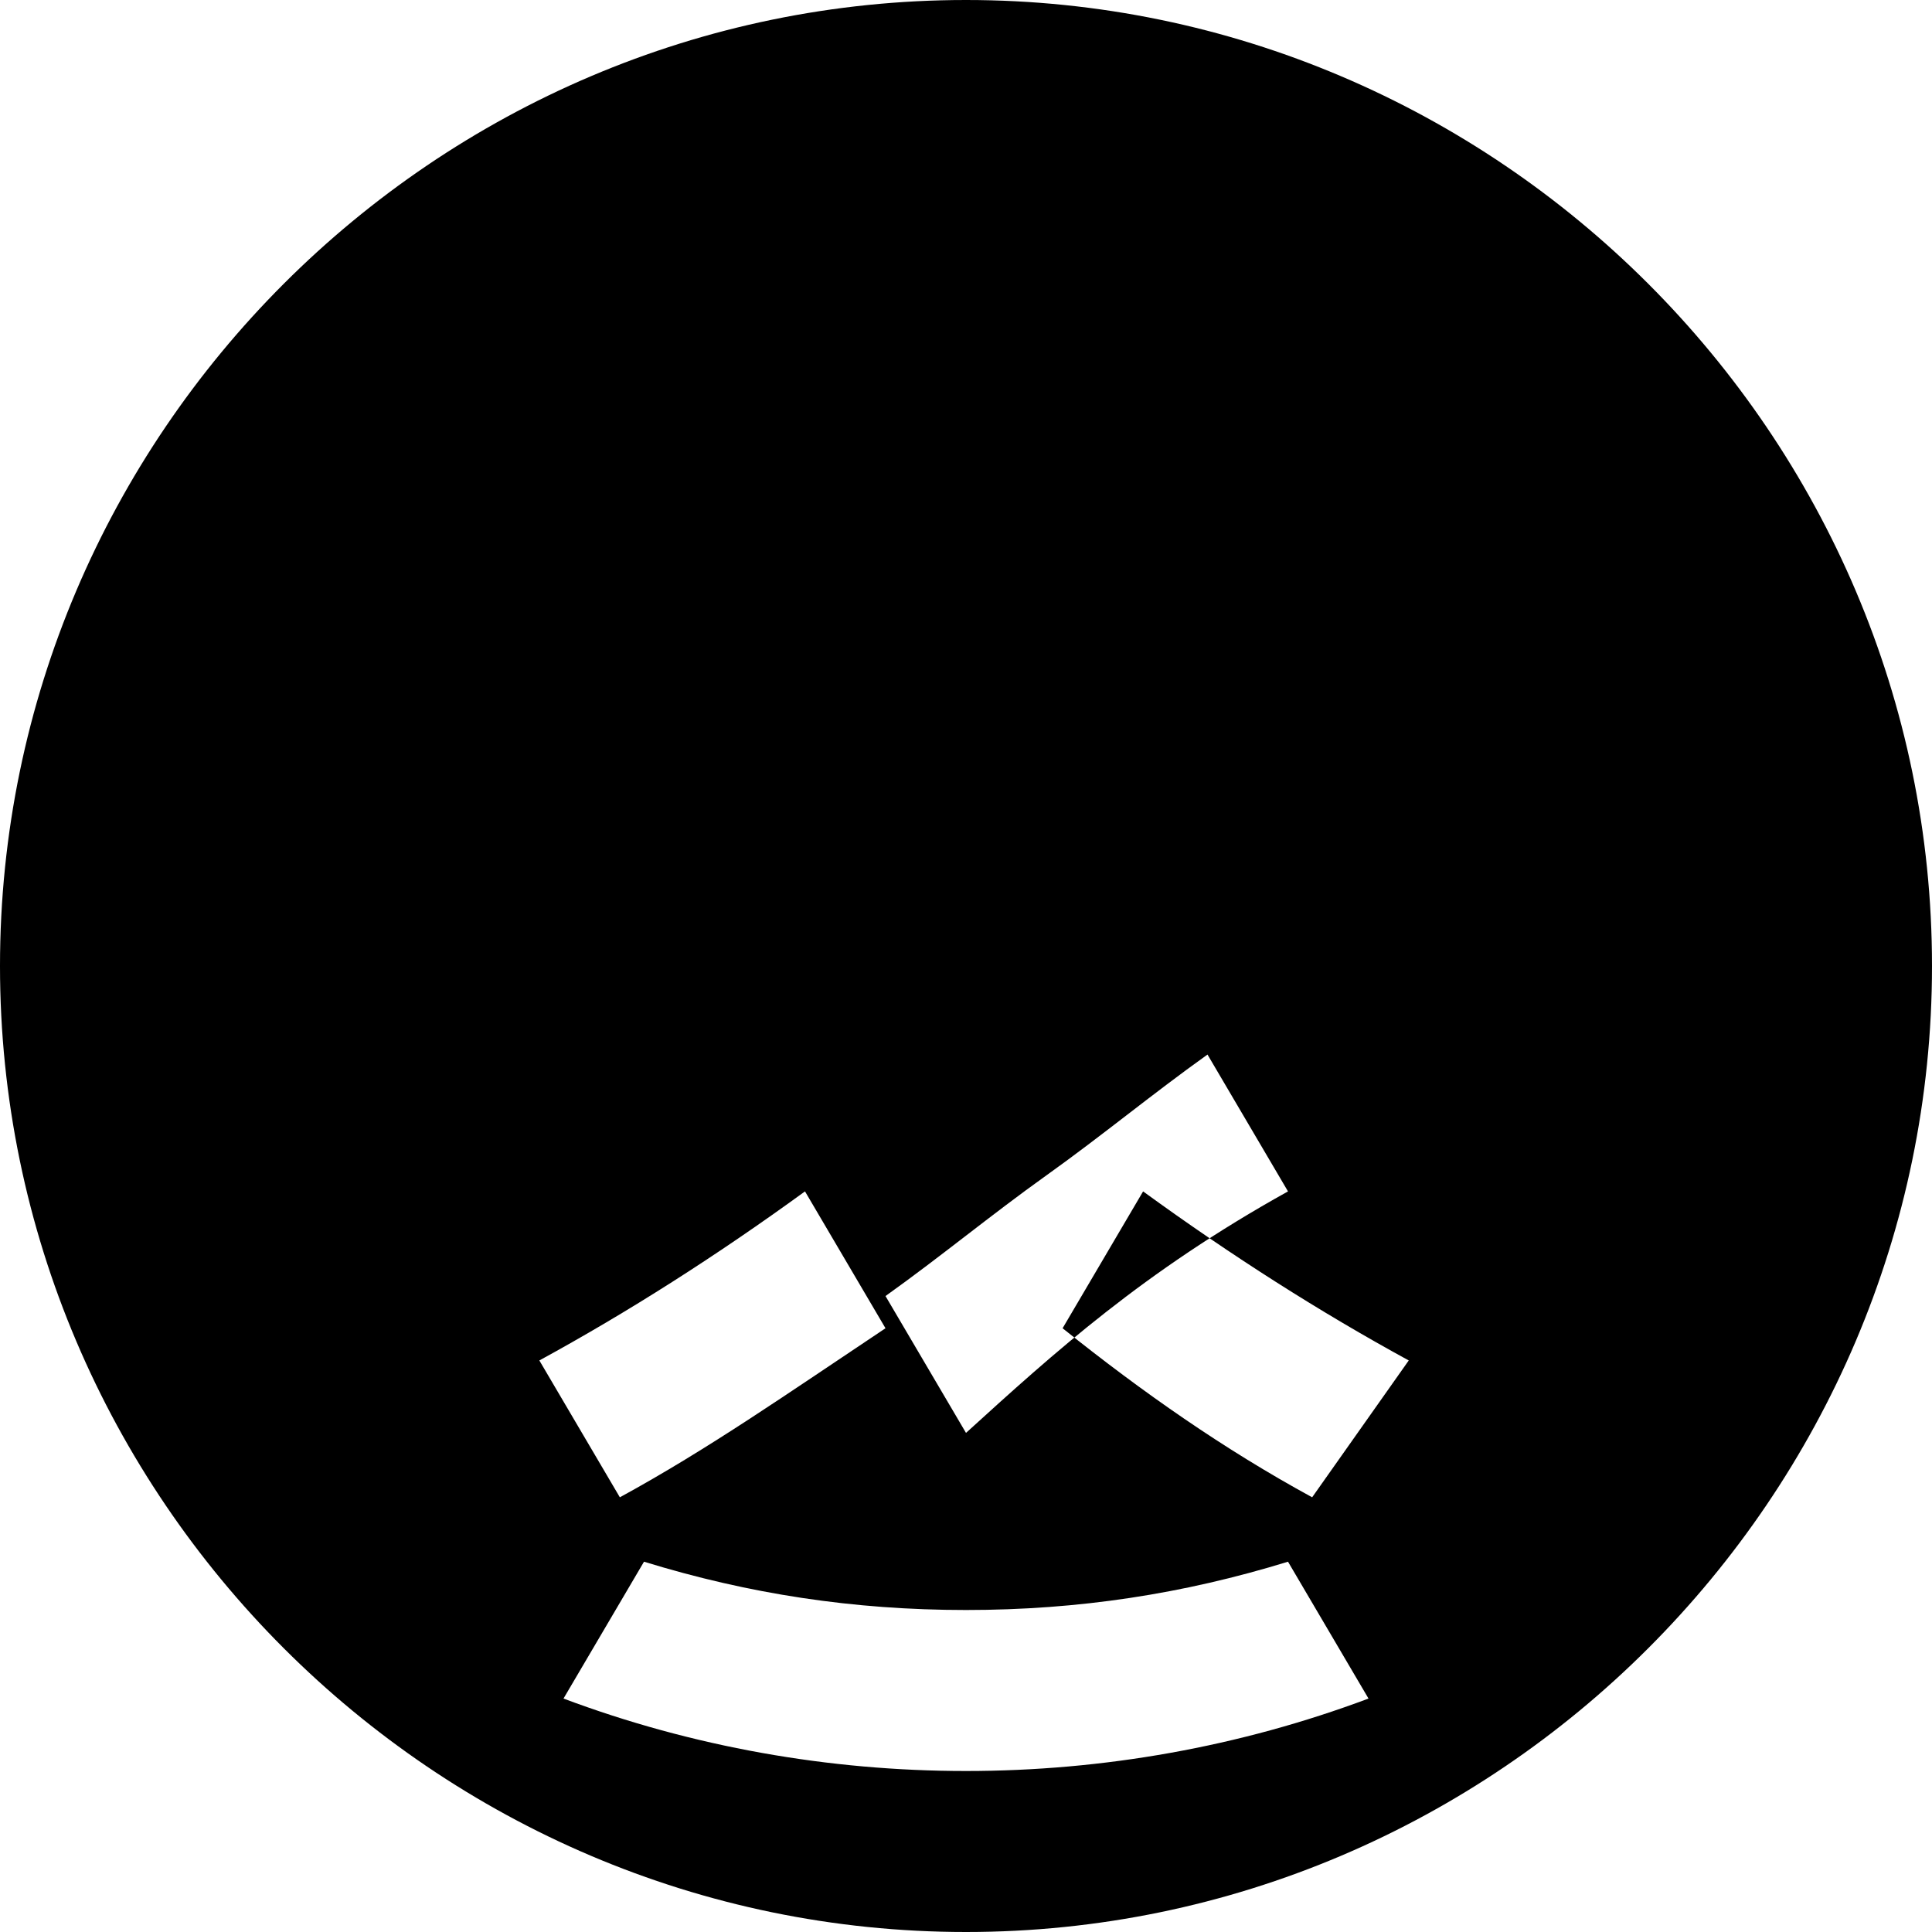 <svg xmlns="http://www.w3.org/2000/svg" class="icon icon-wheatstalk" viewBox="0 0 24 24">

  <path d="M12,0C5.4,0,0,5.4,0,12s5.4,12,12,12s12-5.4,12-12S18.6,0,12,0z M12,22c-1.7,0-3.4-0.3-5-0.9l1-1.7c1.3
  0.4,2.6,0.6,4,0.6c1.4,0,2.7-0.2,4-0.6l1,1.7C15.4,21.7,13.7,22,12,22z M7.7,18.6l-1-1.7c1.1-0.6,2.2-1.3,3.3-2.1
  l1,1.7C9.8,17.3,8.8,18,7.7,18.6z M12,17.8l-1-1.7c0.7-0.5,1.3-1,2-1.5s1.3-1,2-1.5l1,1.7C14.2,15.8,13.1,16.8,12,17.8z
  M16.3,18.6c-1.1-0.6-2.1-1.3-3.1-2.1l1-1.7c1.1,0.8,2.2,1.5,3.3,2.1L16.3,18.6L16.3,18.6z"></path>

</svg>